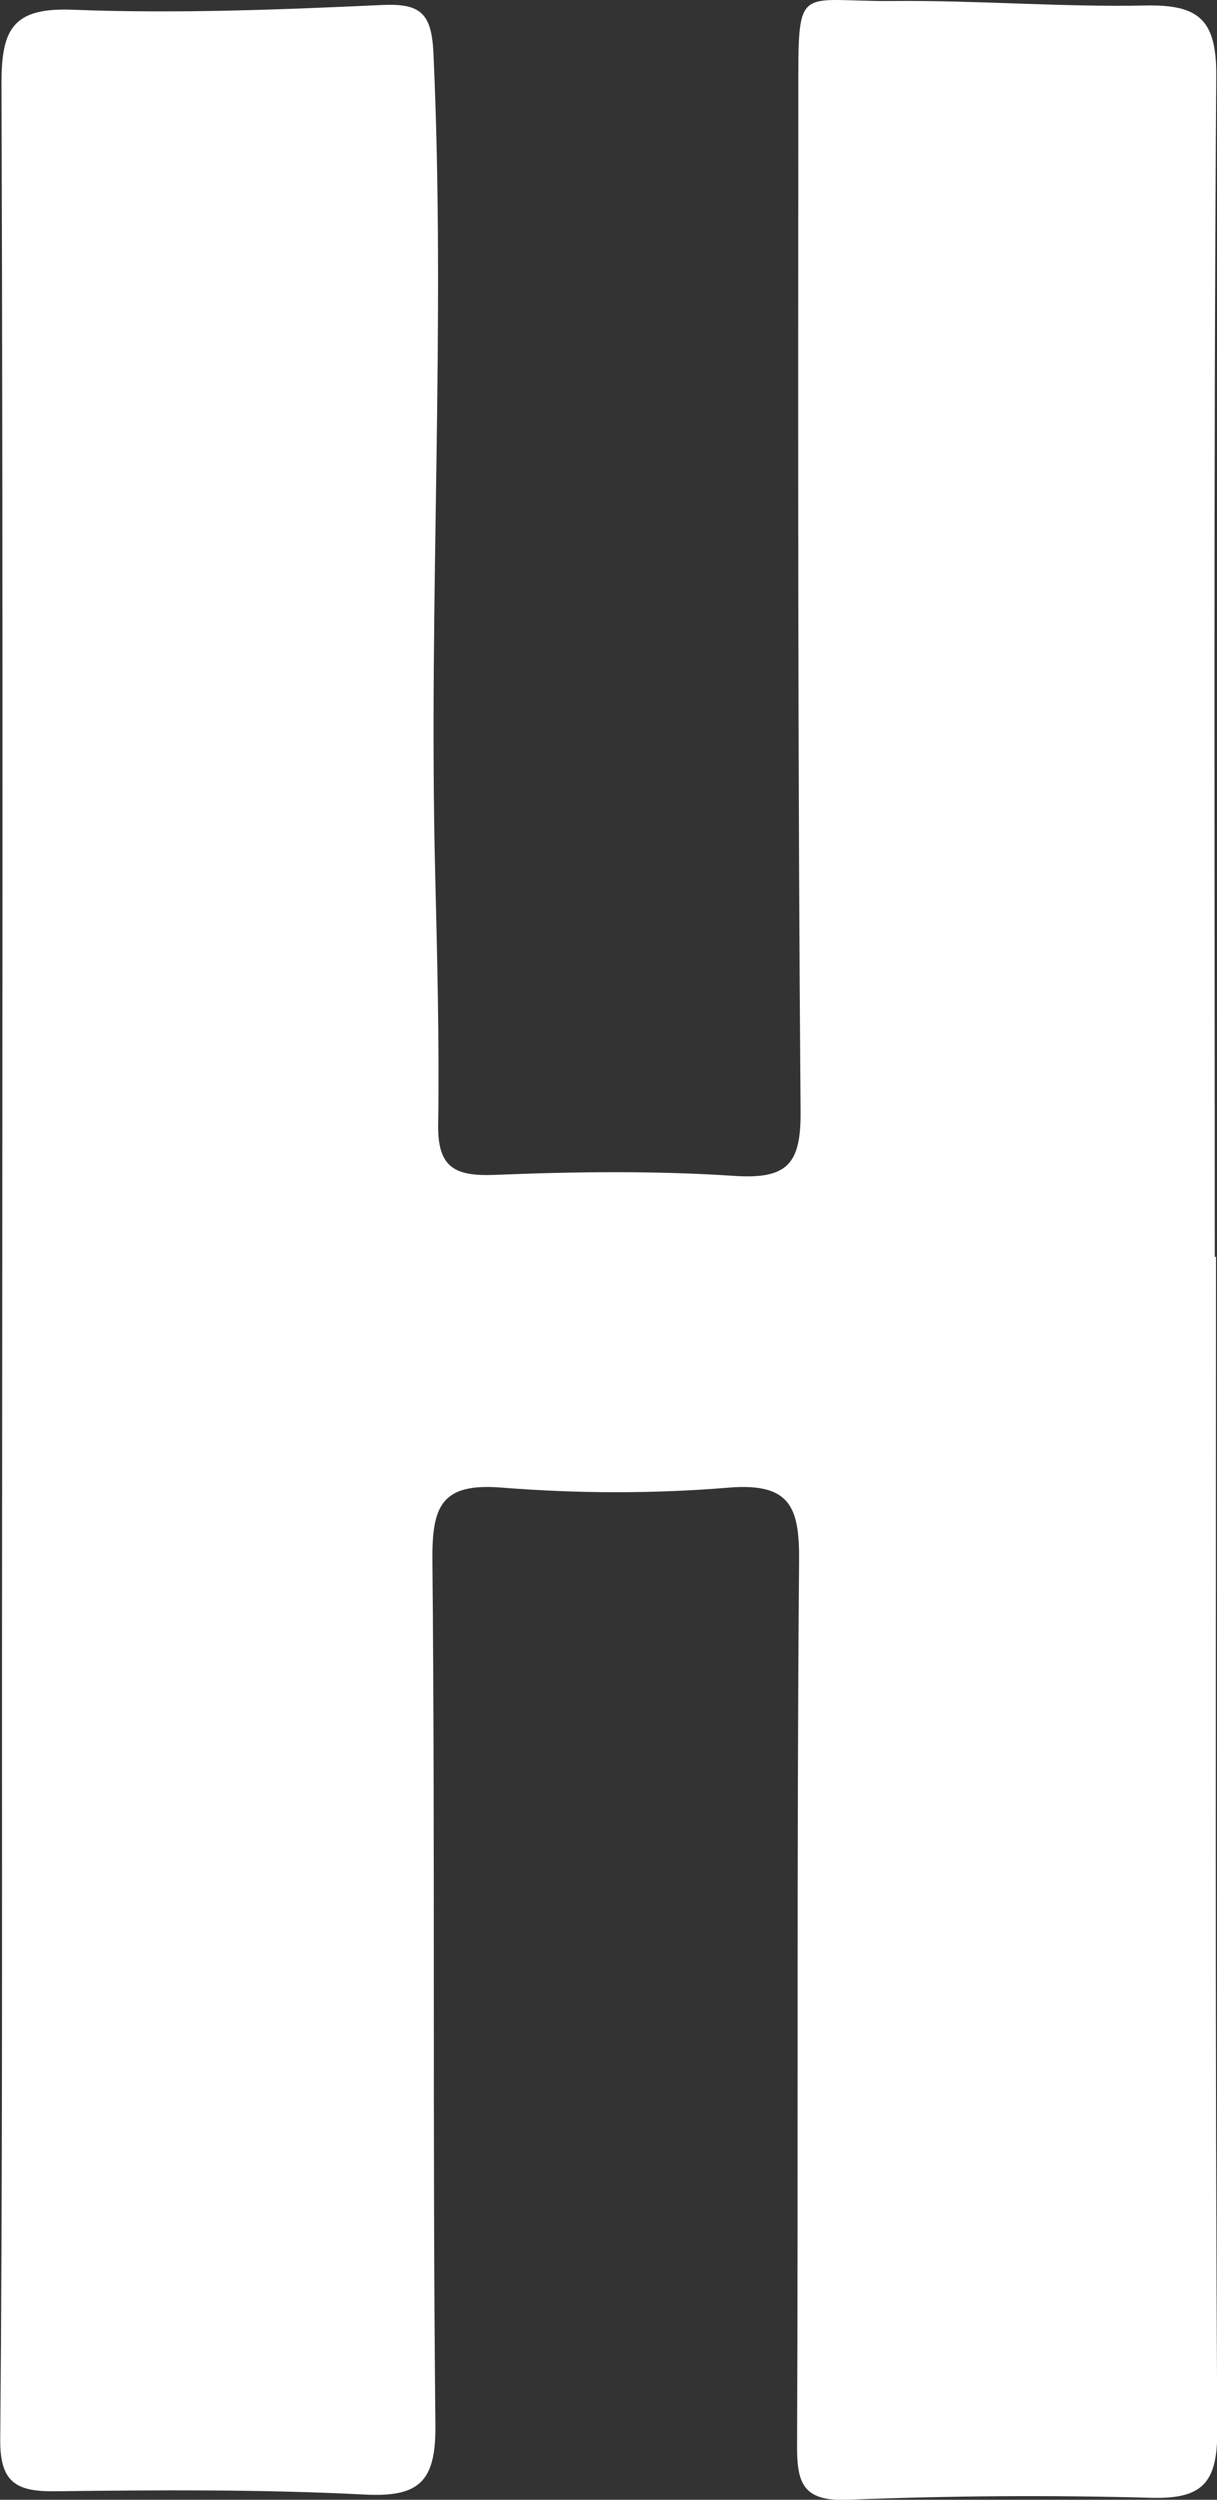 <?xml version="1.0" encoding="UTF-8"?>
<svg id="_레이어_2" data-name="레이어 2" xmlns="http://www.w3.org/2000/svg" viewBox="0 0 48.69 100">
  <rect x="0" y="0" width="48.69" height="100" fill="#333333" stroke="none"/>
  <defs>
    <style>
      .cls-1 {
        fill: #fff;
        stroke-width: 0px;
      }
    </style>
  </defs>
  <g id="_레이어_1-2" data-name="레이어 1">
    <path class="cls-1" d="M48.65,50.29c0,15.65-.04,31.3.05,46.96.01,2.11-.62,2.73-2.67,2.67-4.04-.11-8.08-.08-12.12.08-1.8.07-2.03-.68-2.02-2.19.05-11.78-.02-23.56.08-35.34.02-2.16-.33-3.16-2.81-2.96-3.01.25-6.07.24-9.08,0-2.45-.2-2.8.76-2.78,2.94.11,11.53,0,23.06.12,34.58.02,2.25-.65,2.88-2.86,2.76-4.11-.21-8.24-.18-12.36-.13-1.57.02-2.21-.37-2.19-2.09.09-10.1.07-20.19.07-30.29.01-21.29.05-42.58-.02-63.87C.05,1.2.47.29,2.92.39c4.11.16,8.25,0,12.37-.19,1.54-.07,1.97.33,2.05,1.9.5,10.94-.2,21.88.07,32.81.08,3.36.17,6.73.12,10.1-.02,1.71.68,2.05,2.26,1.99,3.19-.13,6.41-.17,9.59.04,2.13.14,2.67-.48,2.65-2.59-.11-13.55-.1-27.1-.09-40.65,0-4.58-.09-3.72,3.82-3.76,3.36-.03,6.73.25,10.09.18,2.14-.04,2.83.59,2.81,2.85-.11,15.74-.06,31.47-.06,47.21.01,0,.03,0,.04,0Z"/>
  </g>
</svg>